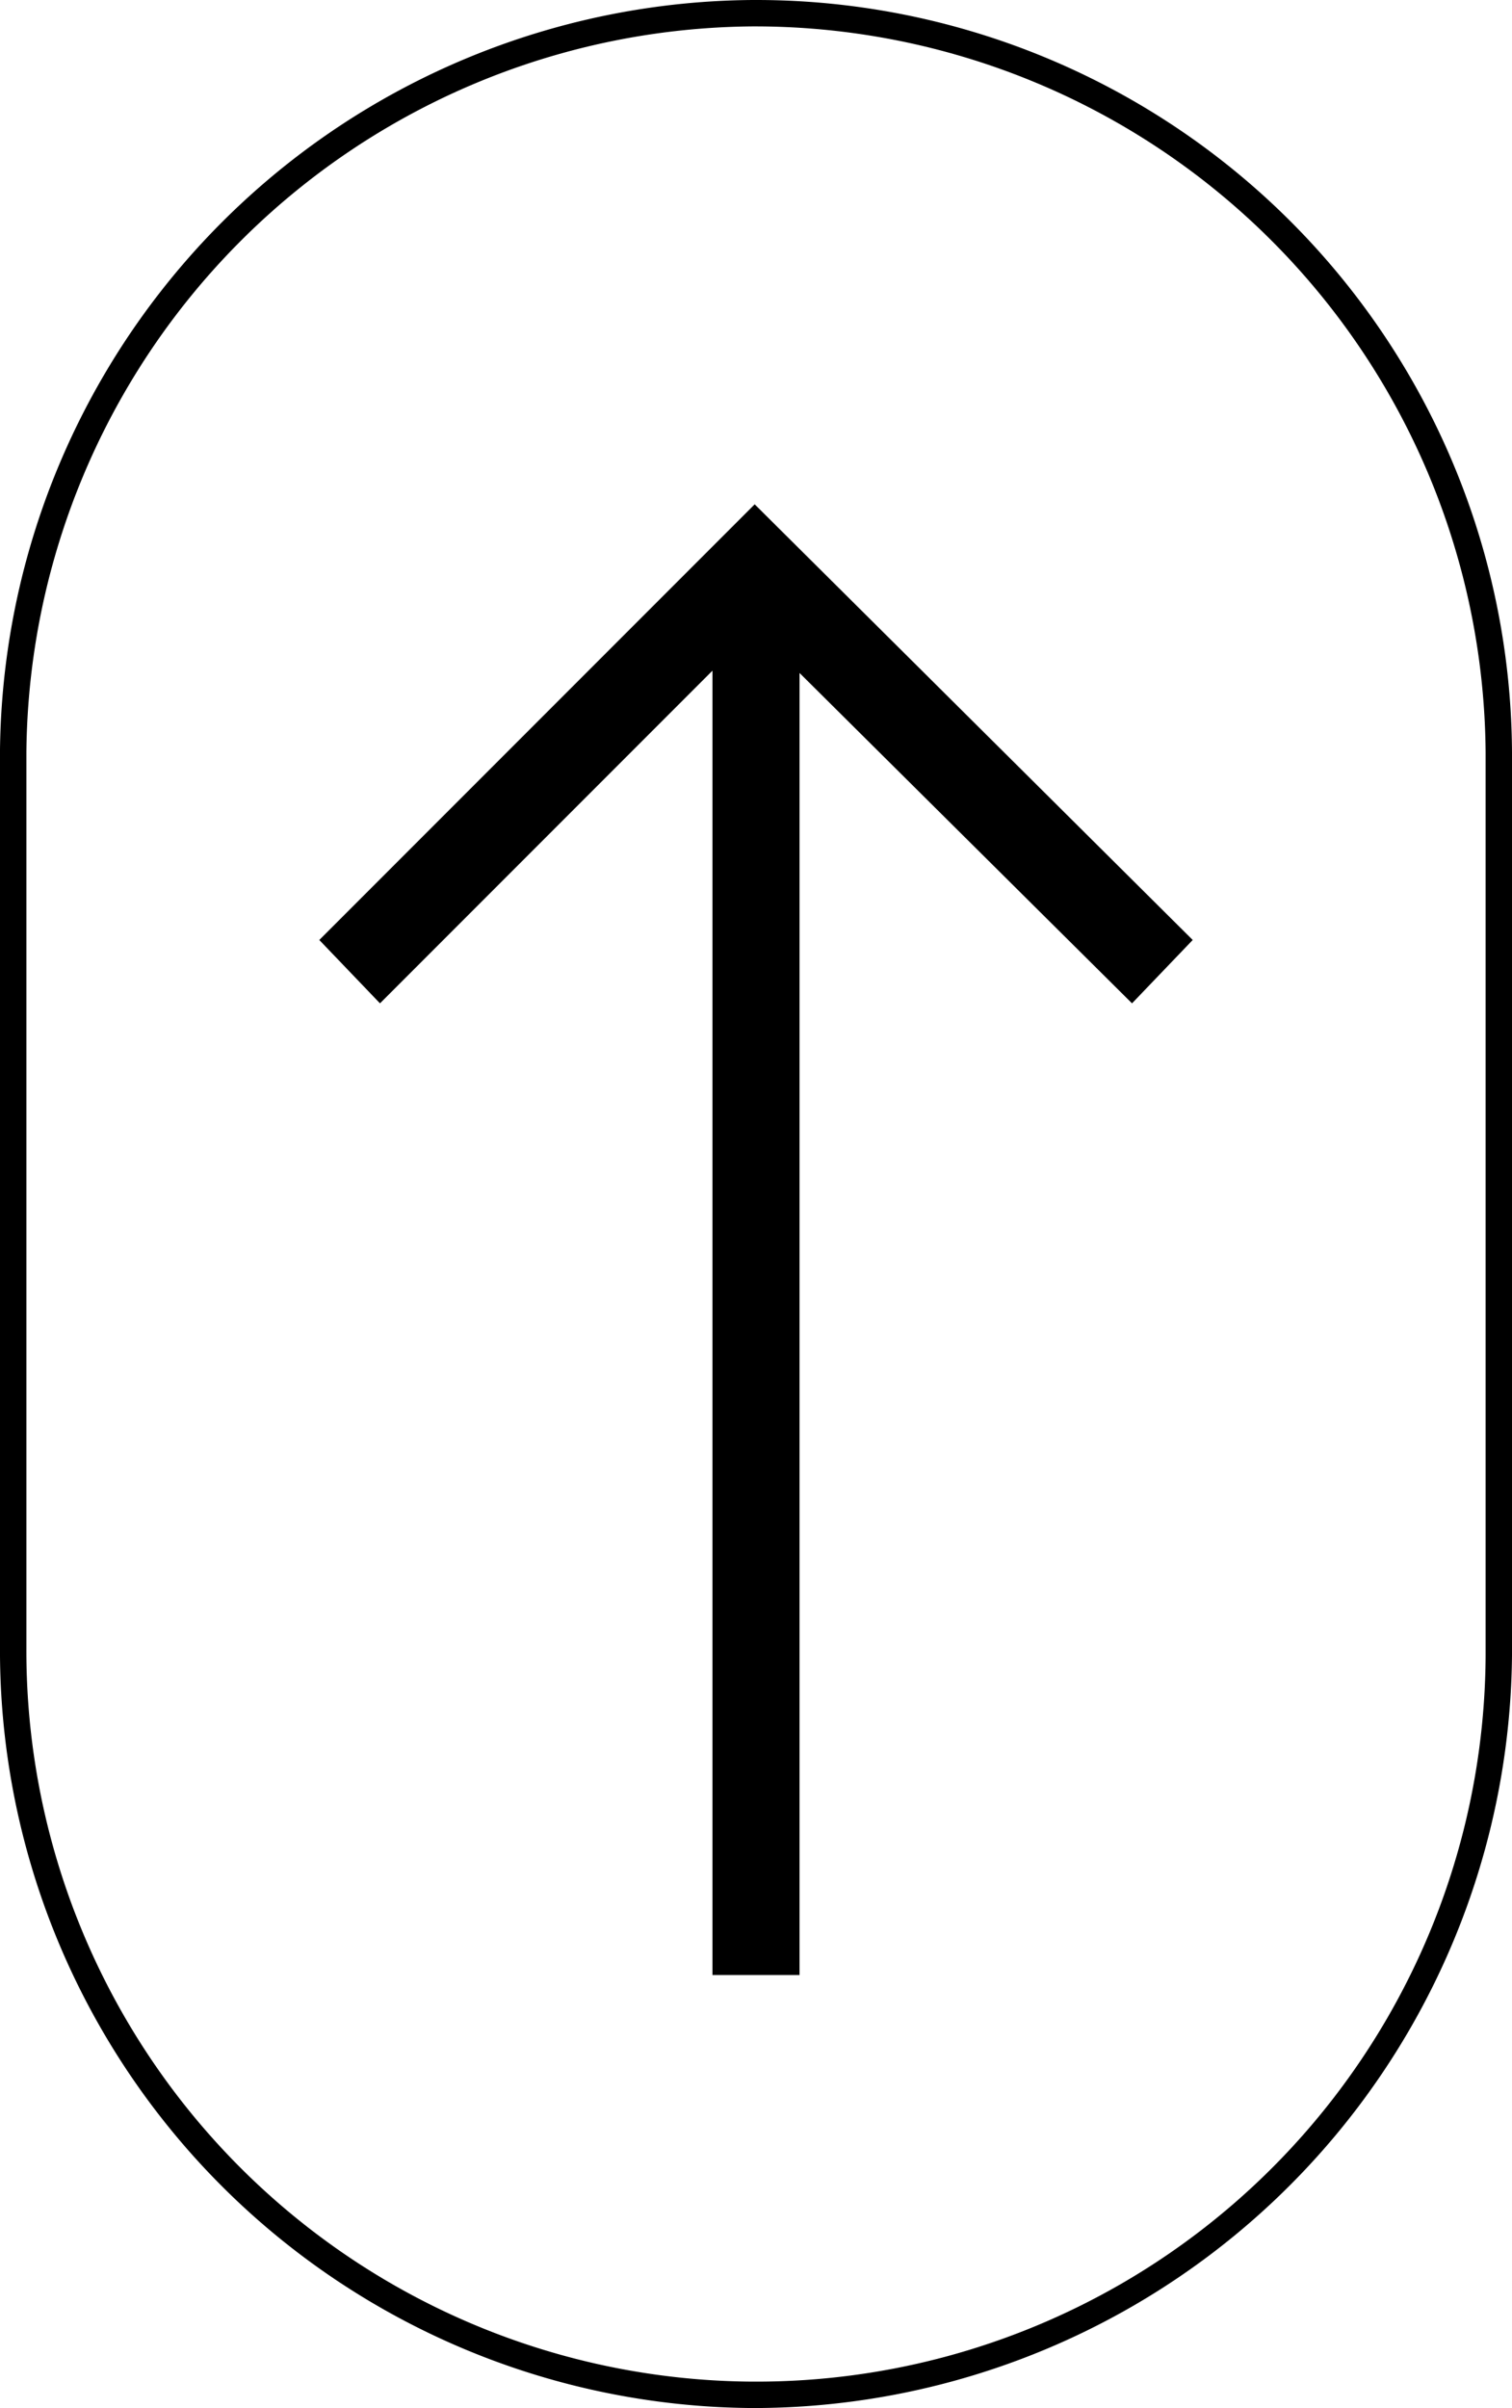 <svg id="Layer_1" data-name="Layer 1" xmlns="http://www.w3.org/2000/svg" viewBox="0 0 57.3 91.2"><polygon points="28.6 19.1 45.2 35.6 42.9 38 28.6 23.8 14.4 38 12.1 35.6 28.6 19.1"/><rect x="27" y="21.5" width="3.3" height="53.3"/><path d="M28.7,0A28.64,28.64,0,0,1,57.3,28.5V62.7A28.77,28.77,0,0,1,28.7,91.2h-.2A28.7,28.7,0,0,1,0,62.3V28.4A28.73,28.73,0,0,1,28.5,0ZM56.3,28.5A27.7,27.7,0,0,0,28.7,1h-.2A27.74,27.74,0,0,0,1,28.5V62.4A27.68,27.68,0,0,0,28.5,90.2h.2A27.63,27.63,0,0,0,56.3,62.7V28.5Z"/></svg>